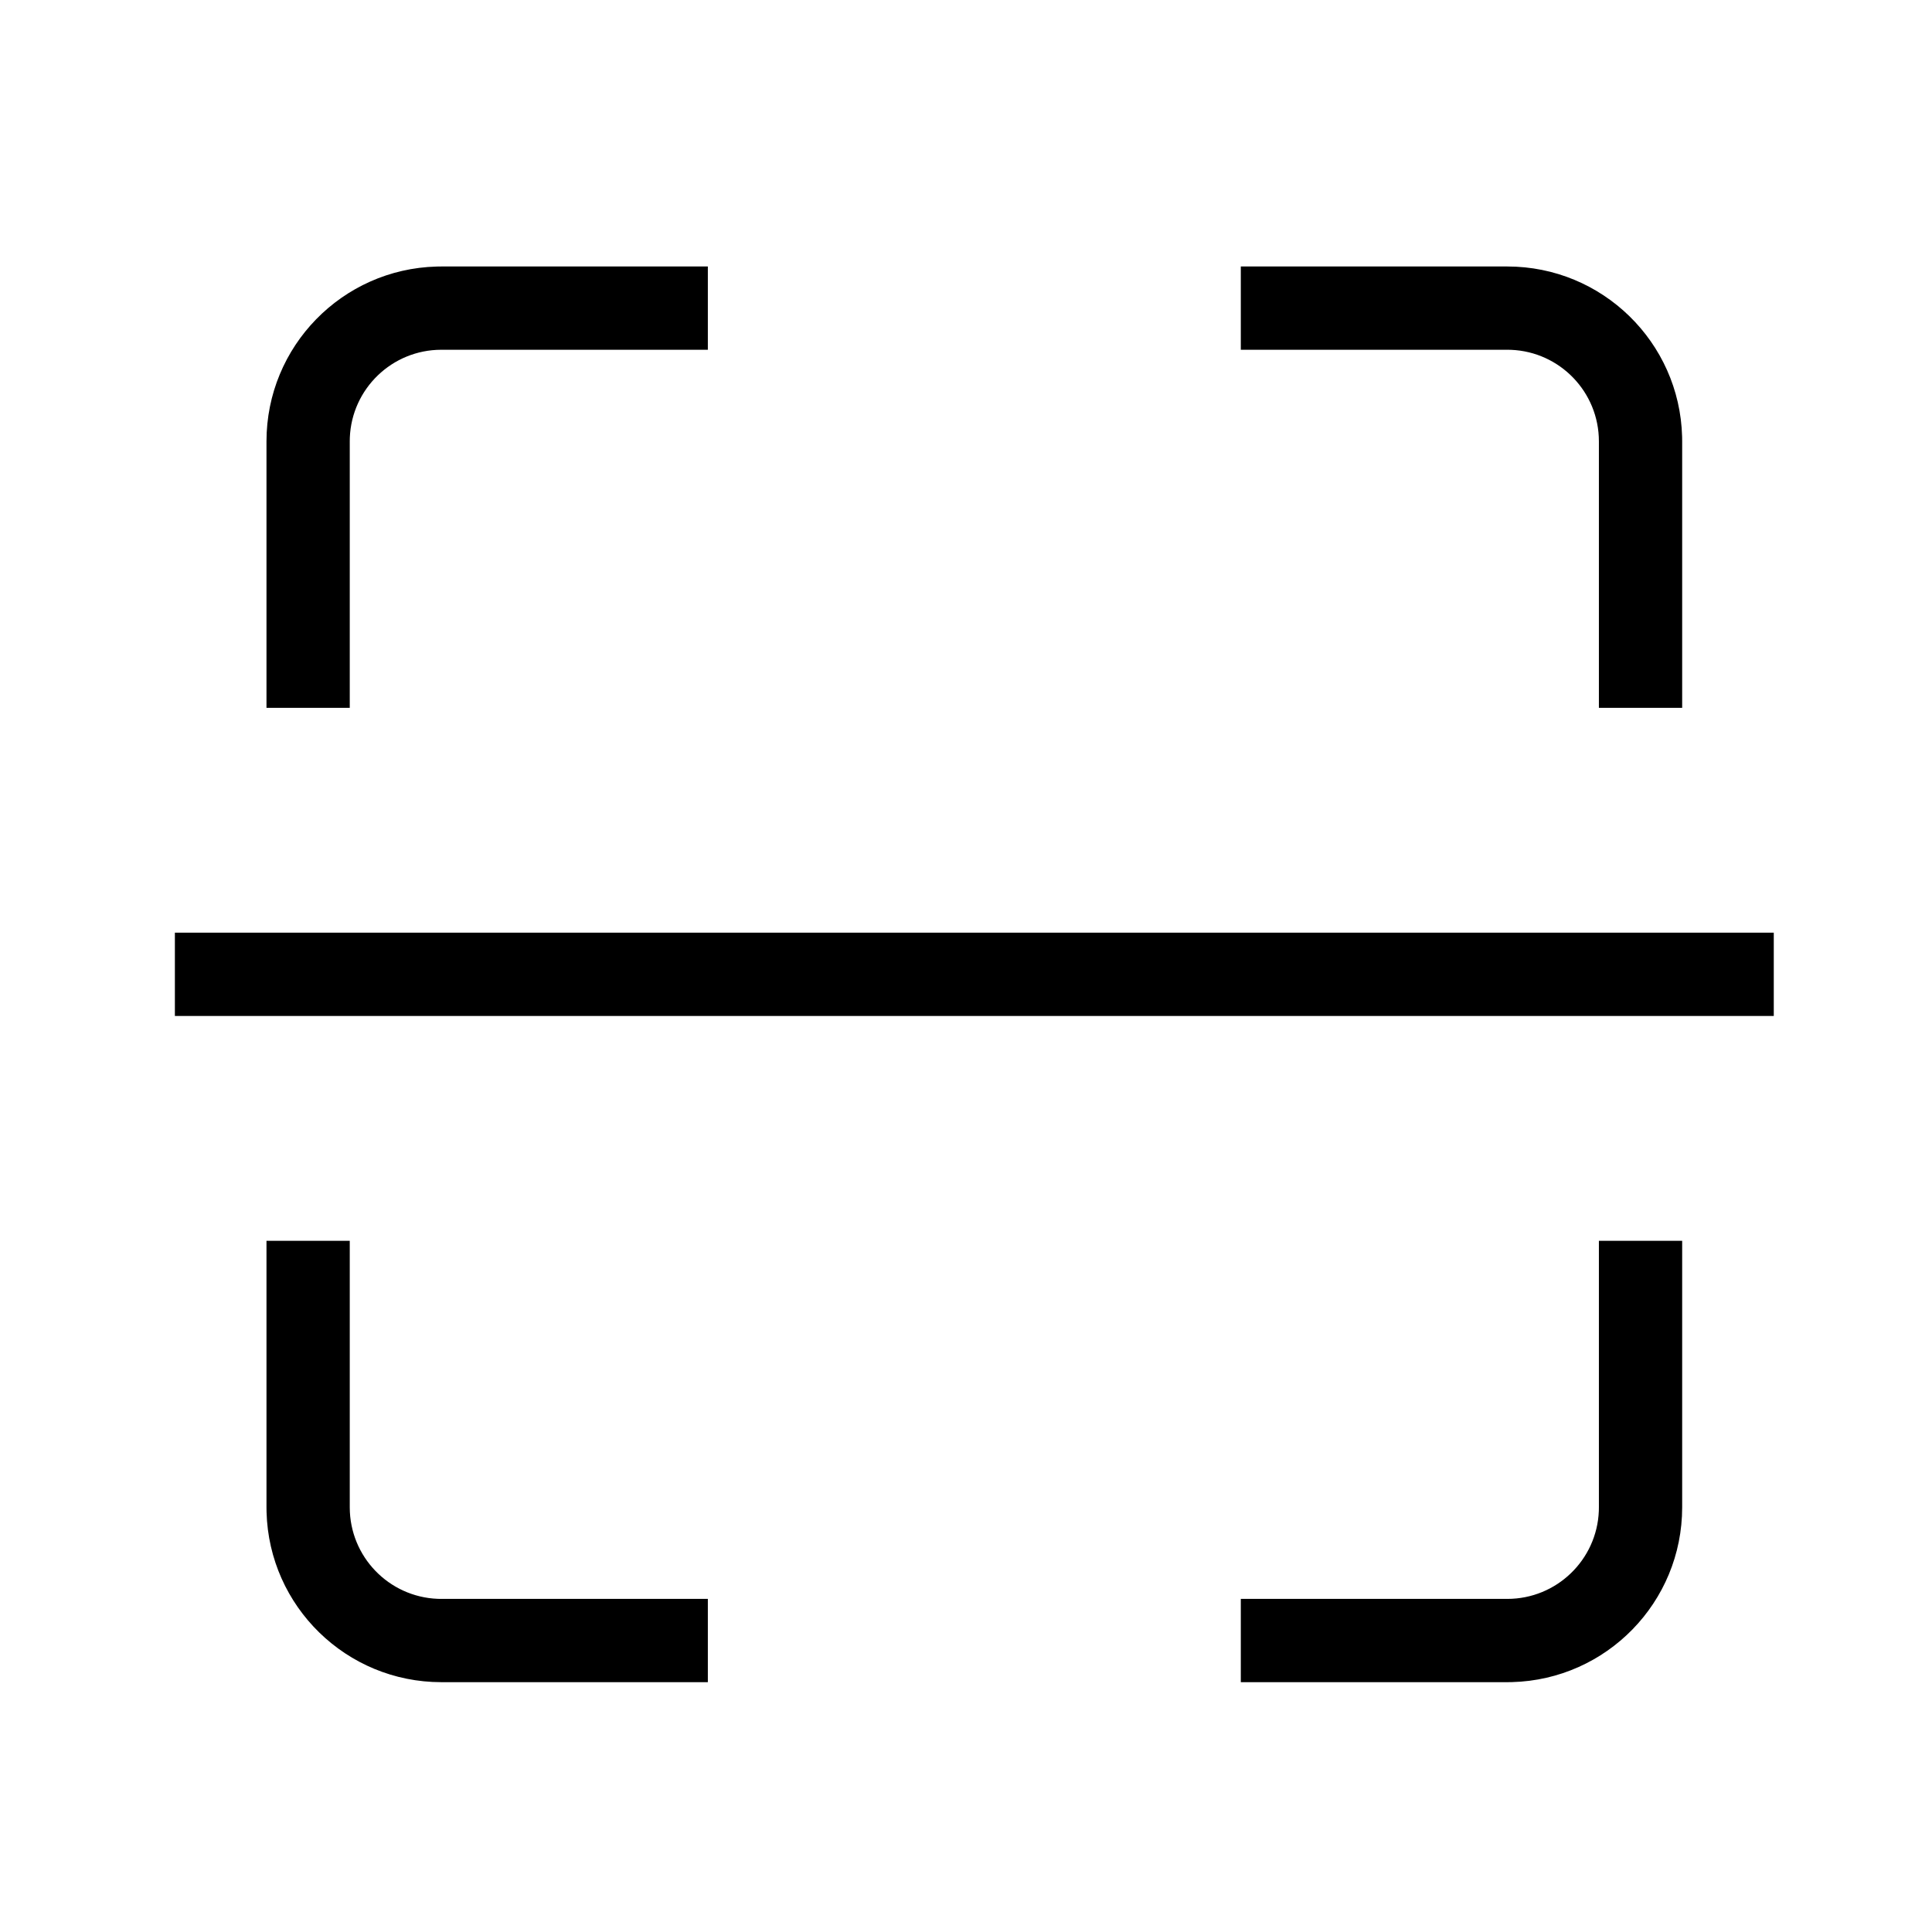 <?xml version="1.0" encoding="UTF-8"?>
<svg  viewBox="0 0 116 116" version="1.1" xmlns="http://www.w3.org/2000/svg" xmlns:xlink="http://www.w3.org/1999/xlink">
    <title>scan</title>
    <g id="scan" stroke="none" stroke-width="1" fill="none" fill-rule="evenodd">
        <path d="M21,74.5 L21,90.5 C21,93.463 23.344,95.88 26.279,95.996 L26.5,96 L42.5,96 L42.5,101 L26.5,101 C20.796,101 16.154,96.452 16.004,90.784 L16,90.5 L16,74.5 L21,74.5 Z M101,74.5 L101,90.5 C101,96.204 96.452,100.846 90.784,100.996 L90.5,101 L74.5,101 L74.5,96 L90.5,96 C93.463,96 95.88,93.656 95.996,90.721 L96,90.5 L96,74.5 L101,74.5 Z M106.5,56 L106.5,61 L10.5,61 L10.5,56 L106.5,56 Z M90.5,16 C96.204,16 100.846,20.548 100.996,26.216 L101,26.5 L101,42.5 L96,42.5 L96,26.5 C96,23.537 93.656,21.12 90.721,21.004 L90.5,21 L74.5,21 L74.5,16 L90.5,16 Z M42.5,16 L42.5,21 L26.5,21 C23.537,21 21.12,23.344 21.004,26.279 L21,26.5 L21,42.5 L16,42.5 L16,26.5 C16,20.796 20.548,16.154 26.216,16.004 L26.5,16 L42.5,16 Z" id="Shape" fill="#000000" fill-rule="nonzero"></path>
    </g>
</svg>